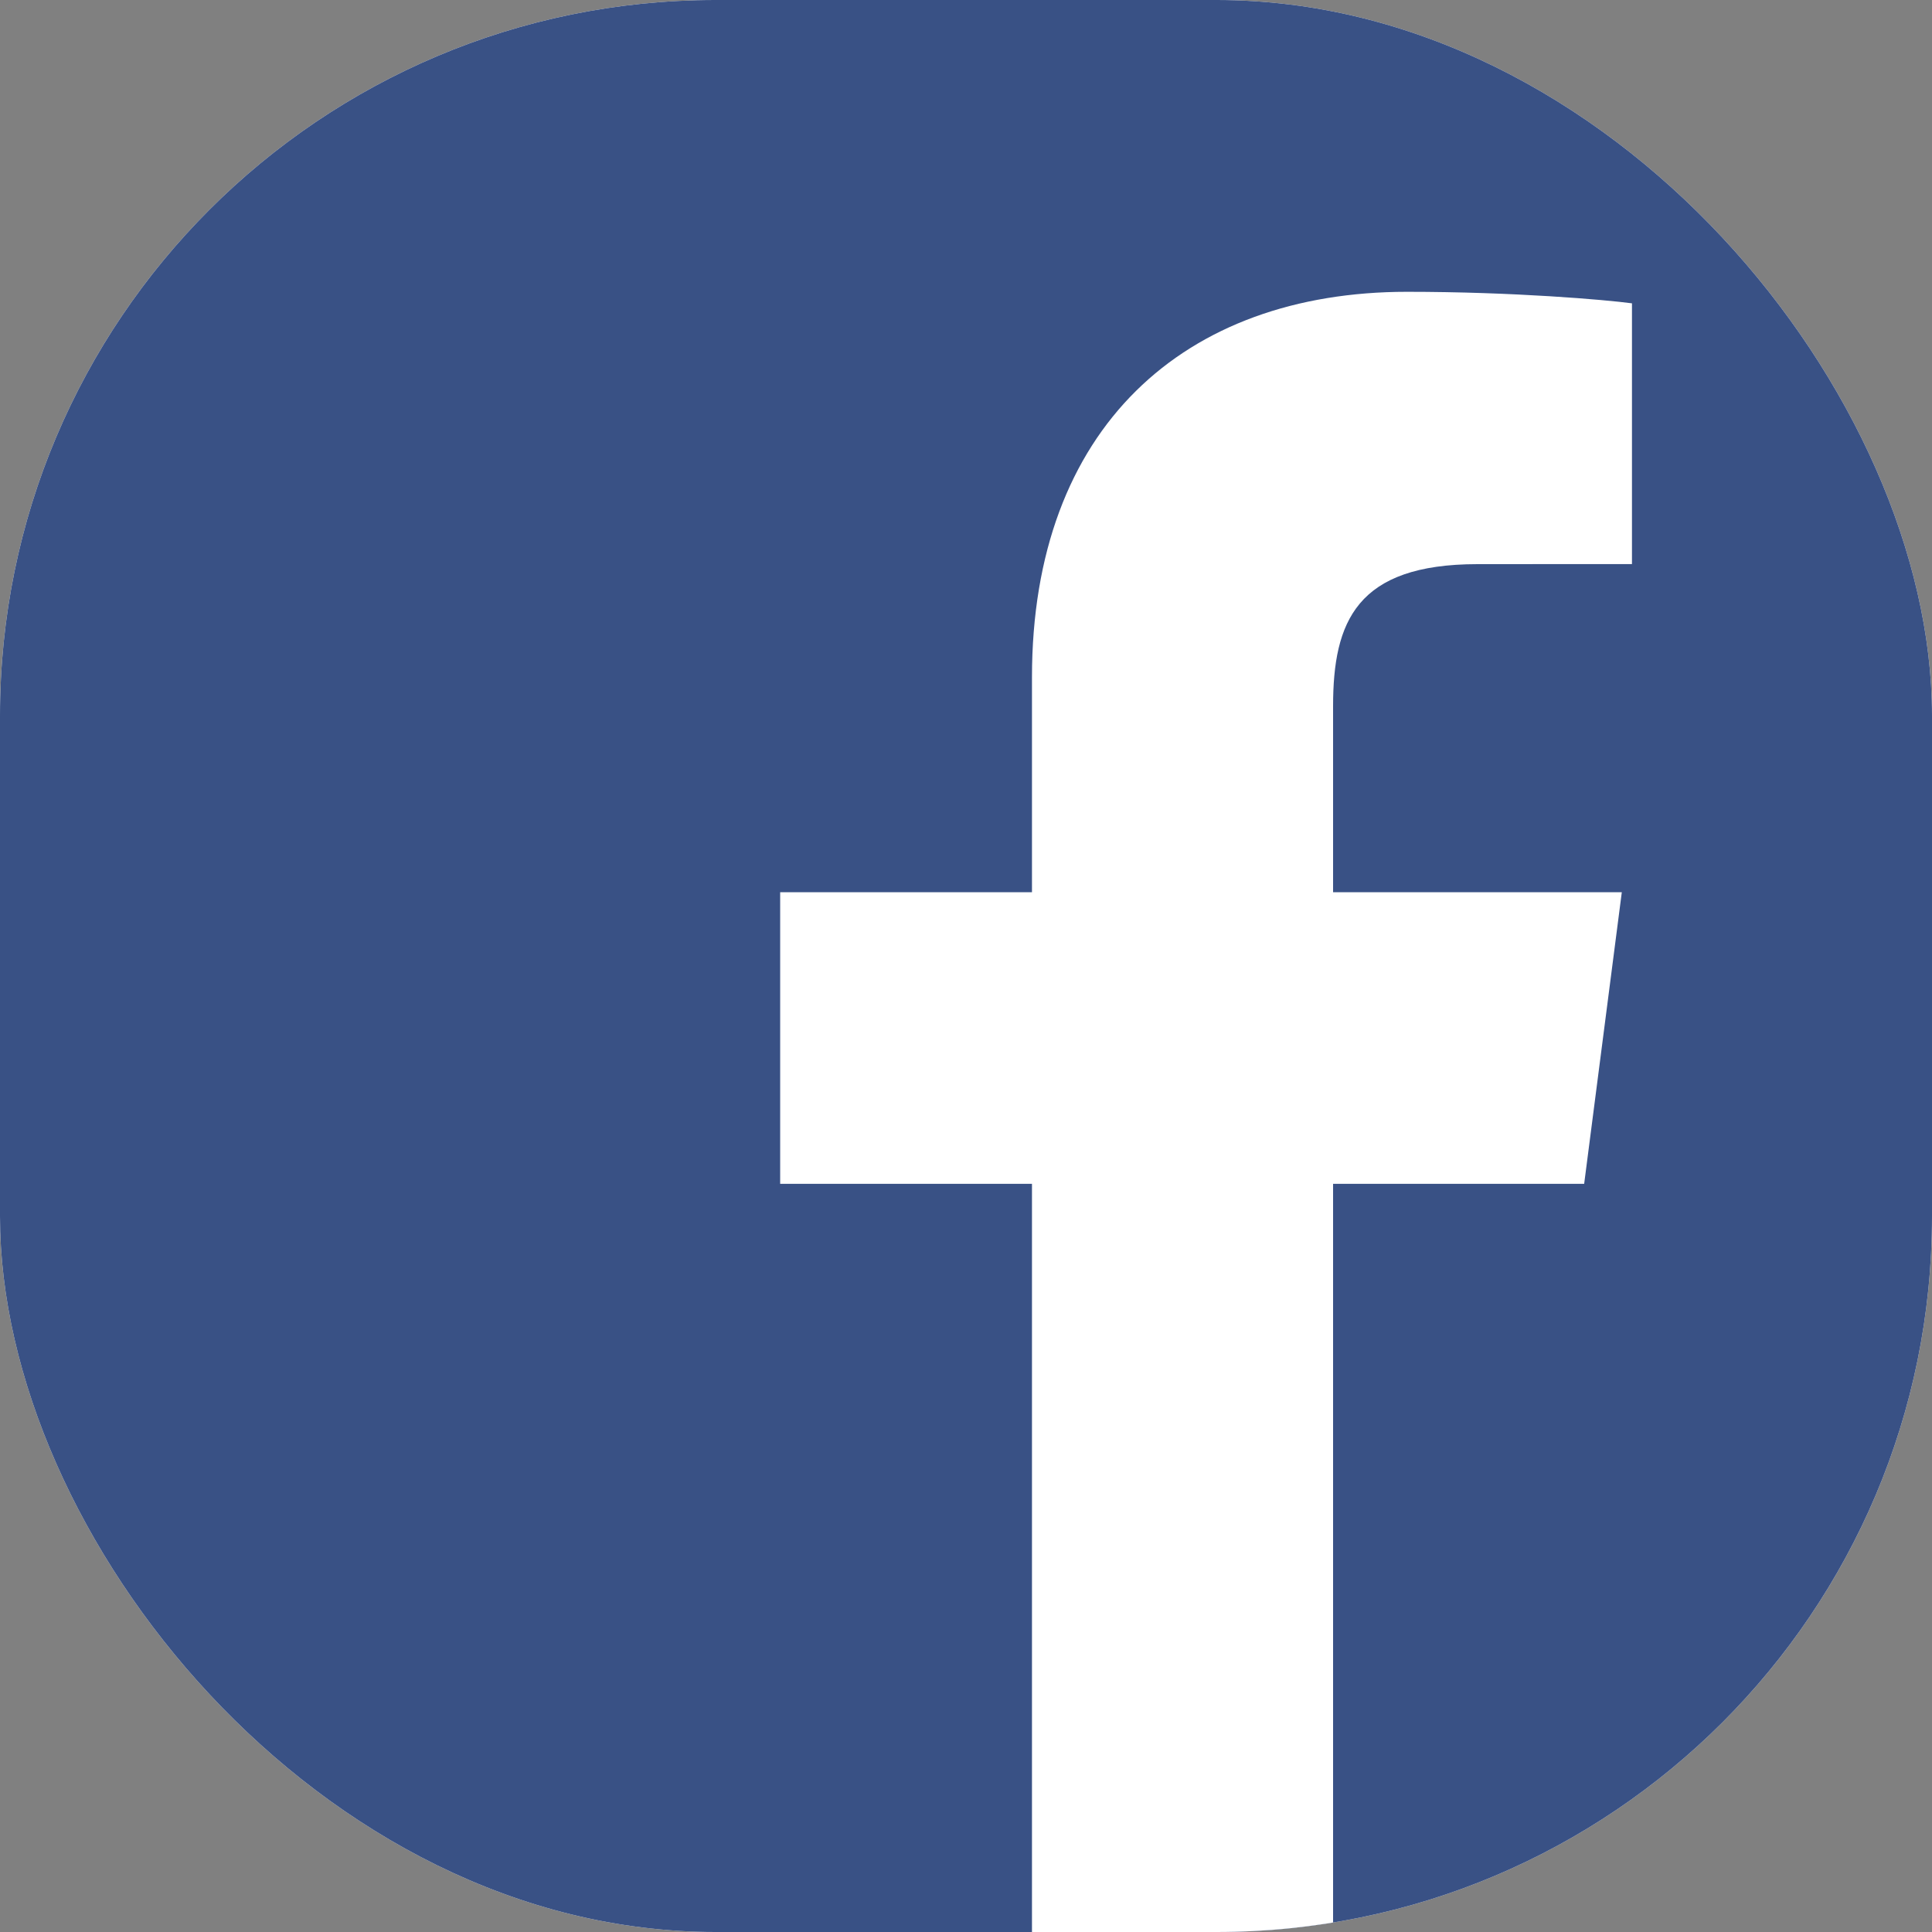 <svg width="27" height="27" viewBox="0 0 27 27" fill="none" xmlns="http://www.w3.org/2000/svg">
<rect x="0" y="0" width="27" height="27" fill="#808080" stroke="none"/>
<g clip-path="url(#clip0_16_218)">
<rect width="27" height="27" rx="10" fill="white"/>
<path d="M25.51 27C26.333 27 27 26.333 27 25.51V1.49C27 0.667 26.333 0 25.51 0H1.49C0.667 0 0 0.667 0 1.49V25.51C0 26.333 0.667 27 1.49 27H25.51Z" fill="#395185"/>
<path d="M18.63 27V16.544H22.139L22.665 12.469H18.63V9.868C18.63 8.688 18.957 7.884 20.649 7.884L22.807 7.883V4.239C22.433 4.189 21.153 4.078 19.663 4.078C16.551 4.078 14.422 5.977 14.422 9.464V12.469H10.903V16.544H14.422V27H18.63Z" fill="white"/>
</g>
<defs>
<clipPath id="clip0_16_218">
<rect width="27" height="27" rx="10" fill="white"/>
</clipPath>
</defs>
</svg>

